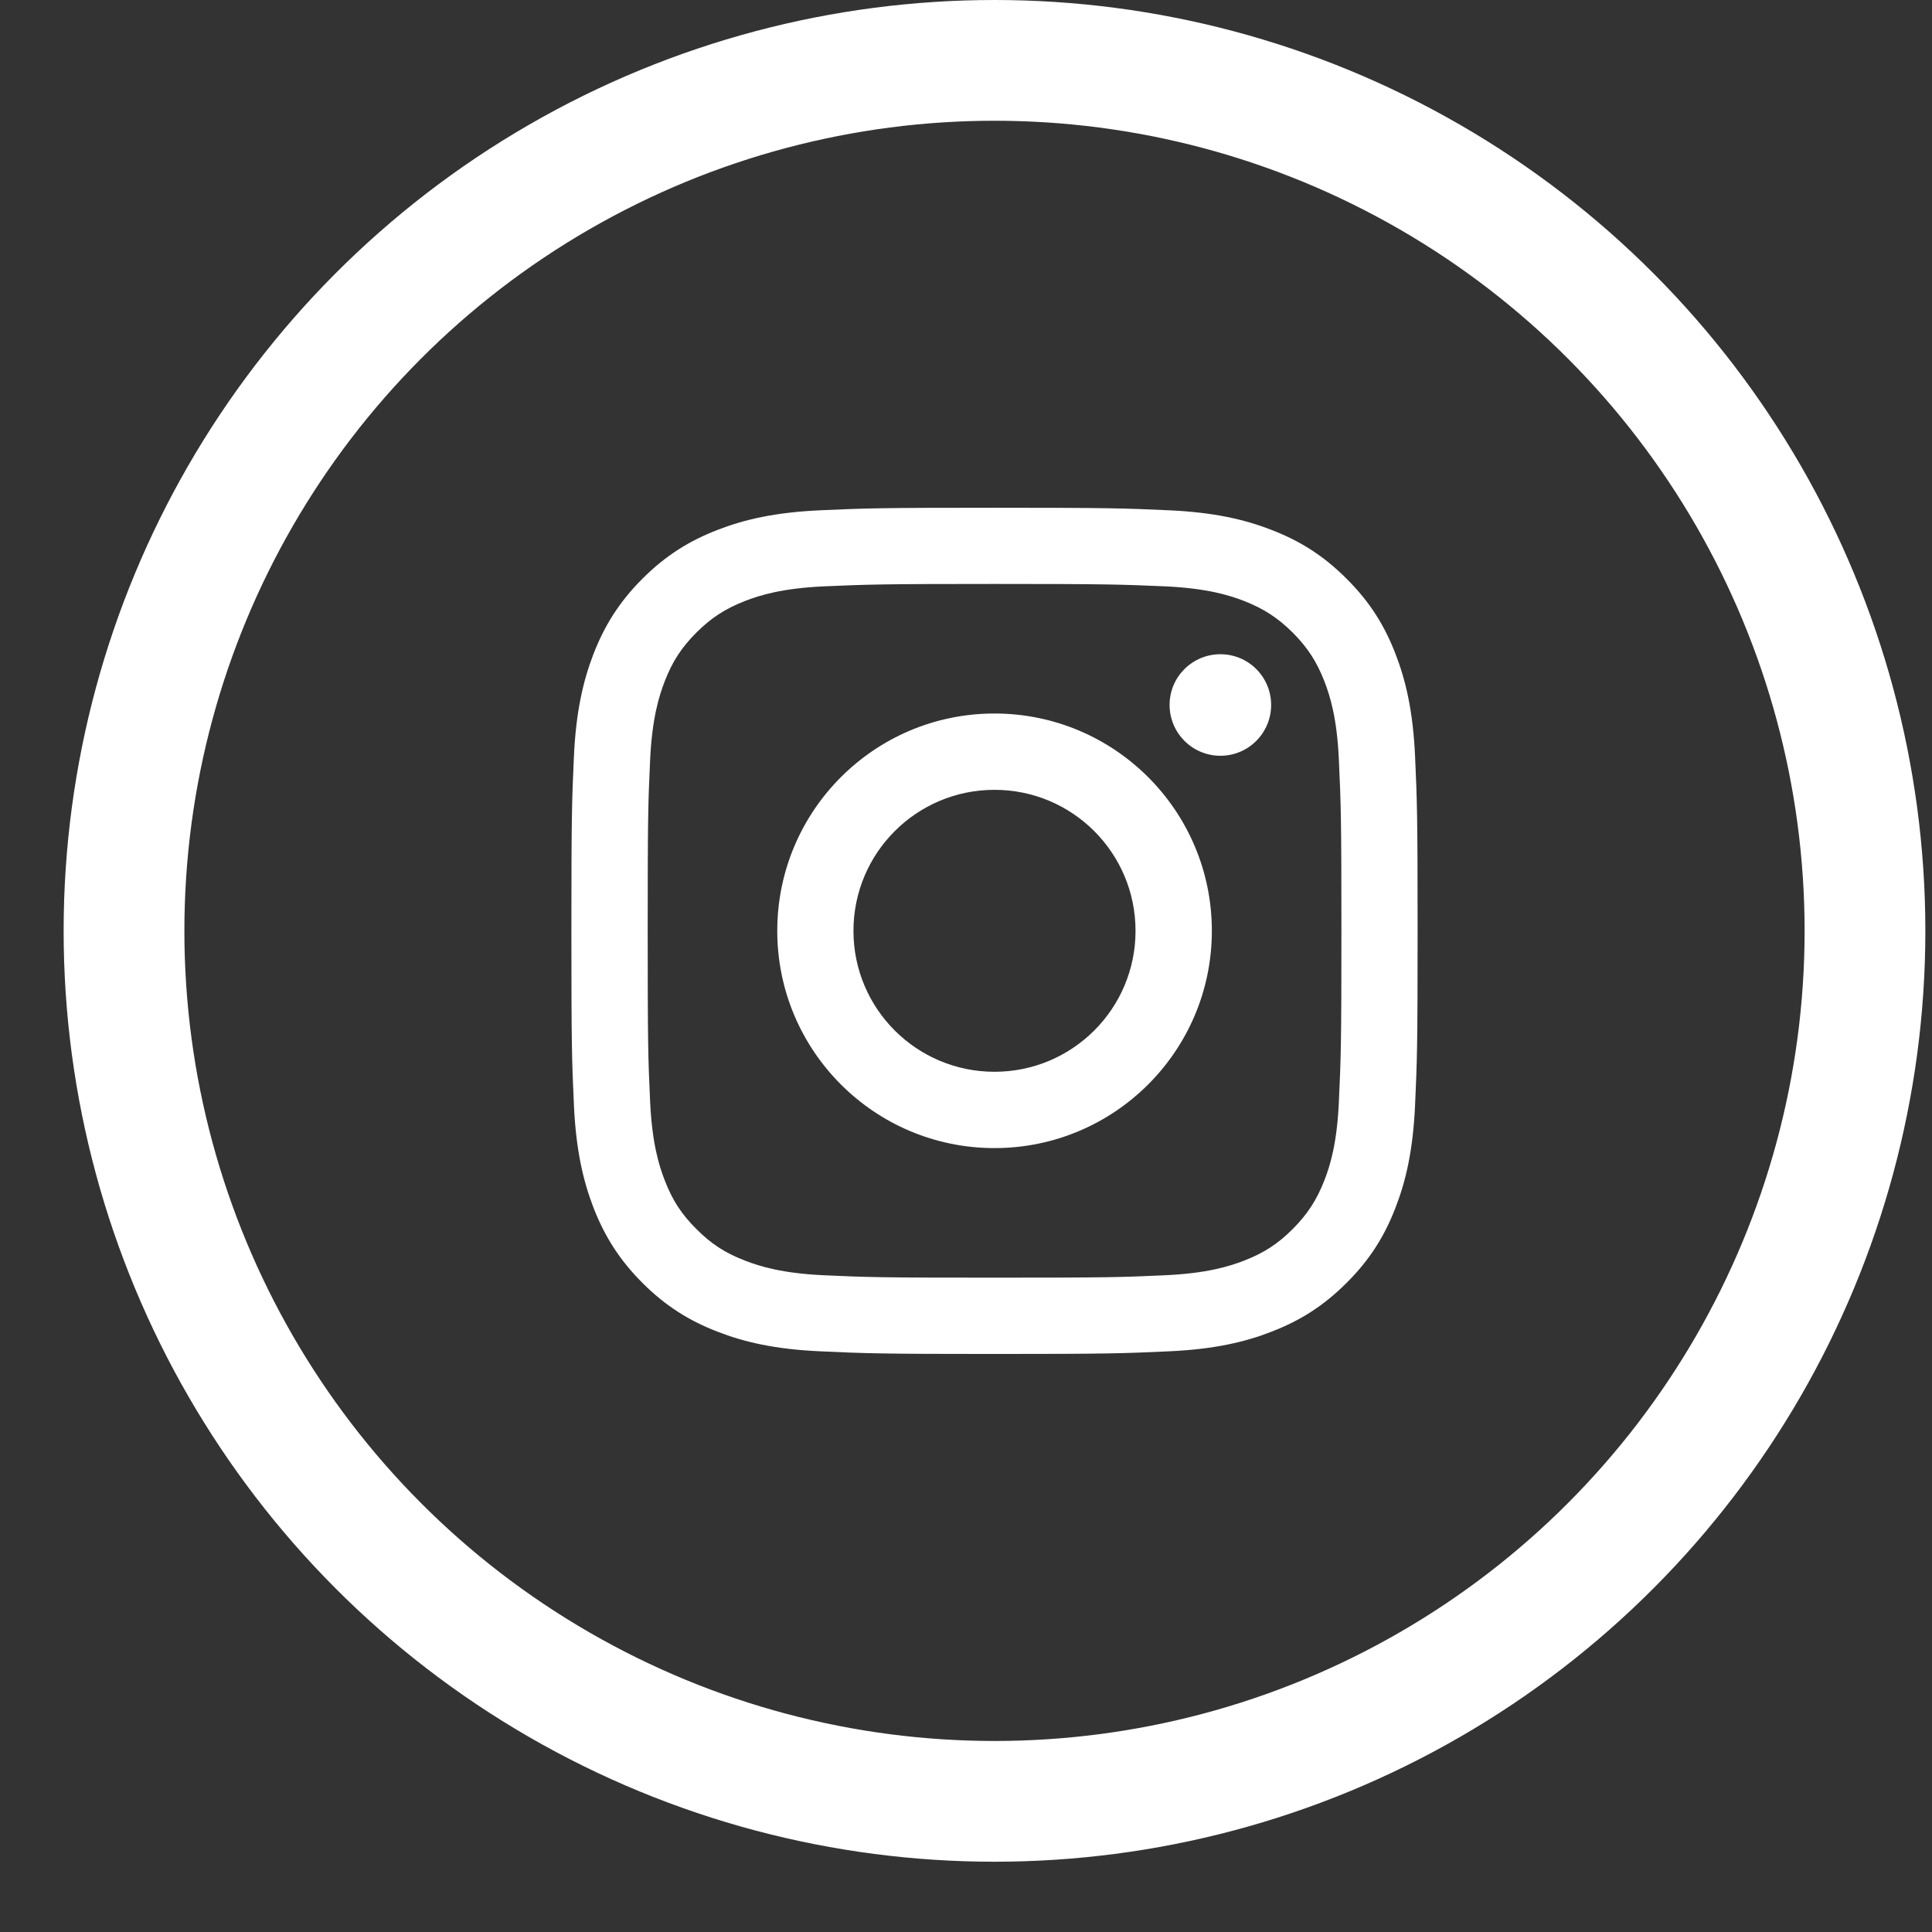 <svg width="16" height="16" viewBox="0 0 16 16" fill="none" xmlns="http://www.w3.org/2000/svg">
<rect x="0" y="0" width="16" height="16" fill="#333333" stroke="none"/>
<circle r="7.209" transform="matrix(-1 0 0 1 8.236 7.709)" stroke="white"/>
<path fill-rule="evenodd" clip-rule="evenodd" d="M10.527 5.838C10.527 6.07 10.339 6.259 10.107 6.259C9.874 6.259 9.686 6.07 9.686 5.838C9.686 5.606 9.874 5.418 10.107 5.418C10.339 5.418 10.527 5.606 10.527 5.838ZM8.236 8.876C7.591 8.876 7.068 8.354 7.068 7.709C7.068 7.063 7.591 6.541 8.236 6.541C8.881 6.541 9.404 7.063 9.404 7.709C9.404 8.354 8.881 8.876 8.236 8.876ZM8.236 5.909C7.242 5.909 6.437 6.715 6.437 7.709C6.437 8.702 7.242 9.508 8.236 9.508C9.23 9.508 10.036 8.702 10.036 7.709C10.036 6.715 9.23 5.909 8.236 5.909ZM8.236 4.836C9.172 4.836 9.283 4.84 9.652 4.856C9.994 4.872 10.179 4.929 10.303 4.977C10.466 5.041 10.583 5.117 10.706 5.239C10.828 5.362 10.904 5.478 10.968 5.642C11.016 5.766 11.073 5.951 11.088 6.293C11.105 6.662 11.109 6.773 11.109 7.709C11.109 8.644 11.105 8.755 11.088 9.124C11.073 9.466 11.016 9.652 10.968 9.775C10.904 9.939 10.828 10.055 10.706 10.178C10.583 10.301 10.466 10.377 10.303 10.44C10.179 10.488 9.994 10.545 9.652 10.561C9.283 10.578 9.172 10.581 8.236 10.581C7.301 10.581 7.19 10.578 6.82 10.561C6.479 10.545 6.293 10.488 6.17 10.44C6.006 10.377 5.889 10.301 5.767 10.178C5.644 10.056 5.568 9.939 5.505 9.775C5.457 9.652 5.4 9.466 5.384 9.124C5.367 8.755 5.364 8.644 5.364 7.709C5.364 6.773 5.367 6.662 5.384 6.293C5.4 5.951 5.457 5.766 5.505 5.642C5.568 5.479 5.644 5.362 5.767 5.239C5.889 5.117 6.006 5.041 6.17 4.977C6.293 4.929 6.479 4.872 6.82 4.856C7.19 4.84 7.301 4.836 8.236 4.836ZM8.236 4.205C7.285 4.205 7.165 4.209 6.792 4.226C6.419 4.243 6.164 4.302 5.941 4.389C5.711 4.478 5.515 4.598 5.32 4.793C5.126 4.987 5.006 5.183 4.916 5.413C4.83 5.636 4.77 5.891 4.753 6.264C4.736 6.638 4.732 6.757 4.732 7.709C4.732 8.66 4.736 8.779 4.753 9.153C4.77 9.526 4.83 9.781 4.916 10.004C5.006 10.234 5.126 10.43 5.32 10.624C5.515 10.819 5.711 10.939 5.941 11.028C6.164 11.115 6.419 11.174 6.792 11.191C7.165 11.208 7.285 11.213 8.236 11.213C9.188 11.213 9.307 11.208 9.681 11.191C10.054 11.174 10.309 11.115 10.531 11.028C10.762 10.939 10.957 10.819 11.152 10.624C11.347 10.43 11.467 10.234 11.556 10.004C11.643 9.781 11.702 9.526 11.719 9.153C11.736 8.779 11.74 8.66 11.74 7.709C11.74 6.757 11.736 6.638 11.719 6.264C11.702 5.891 11.643 5.636 11.556 5.413C11.467 5.183 11.347 4.987 11.152 4.793C10.957 4.598 10.762 4.478 10.531 4.389C10.309 4.302 10.054 4.243 9.681 4.226C9.307 4.209 9.188 4.205 8.236 4.205Z" fill="white"/>
</svg>
